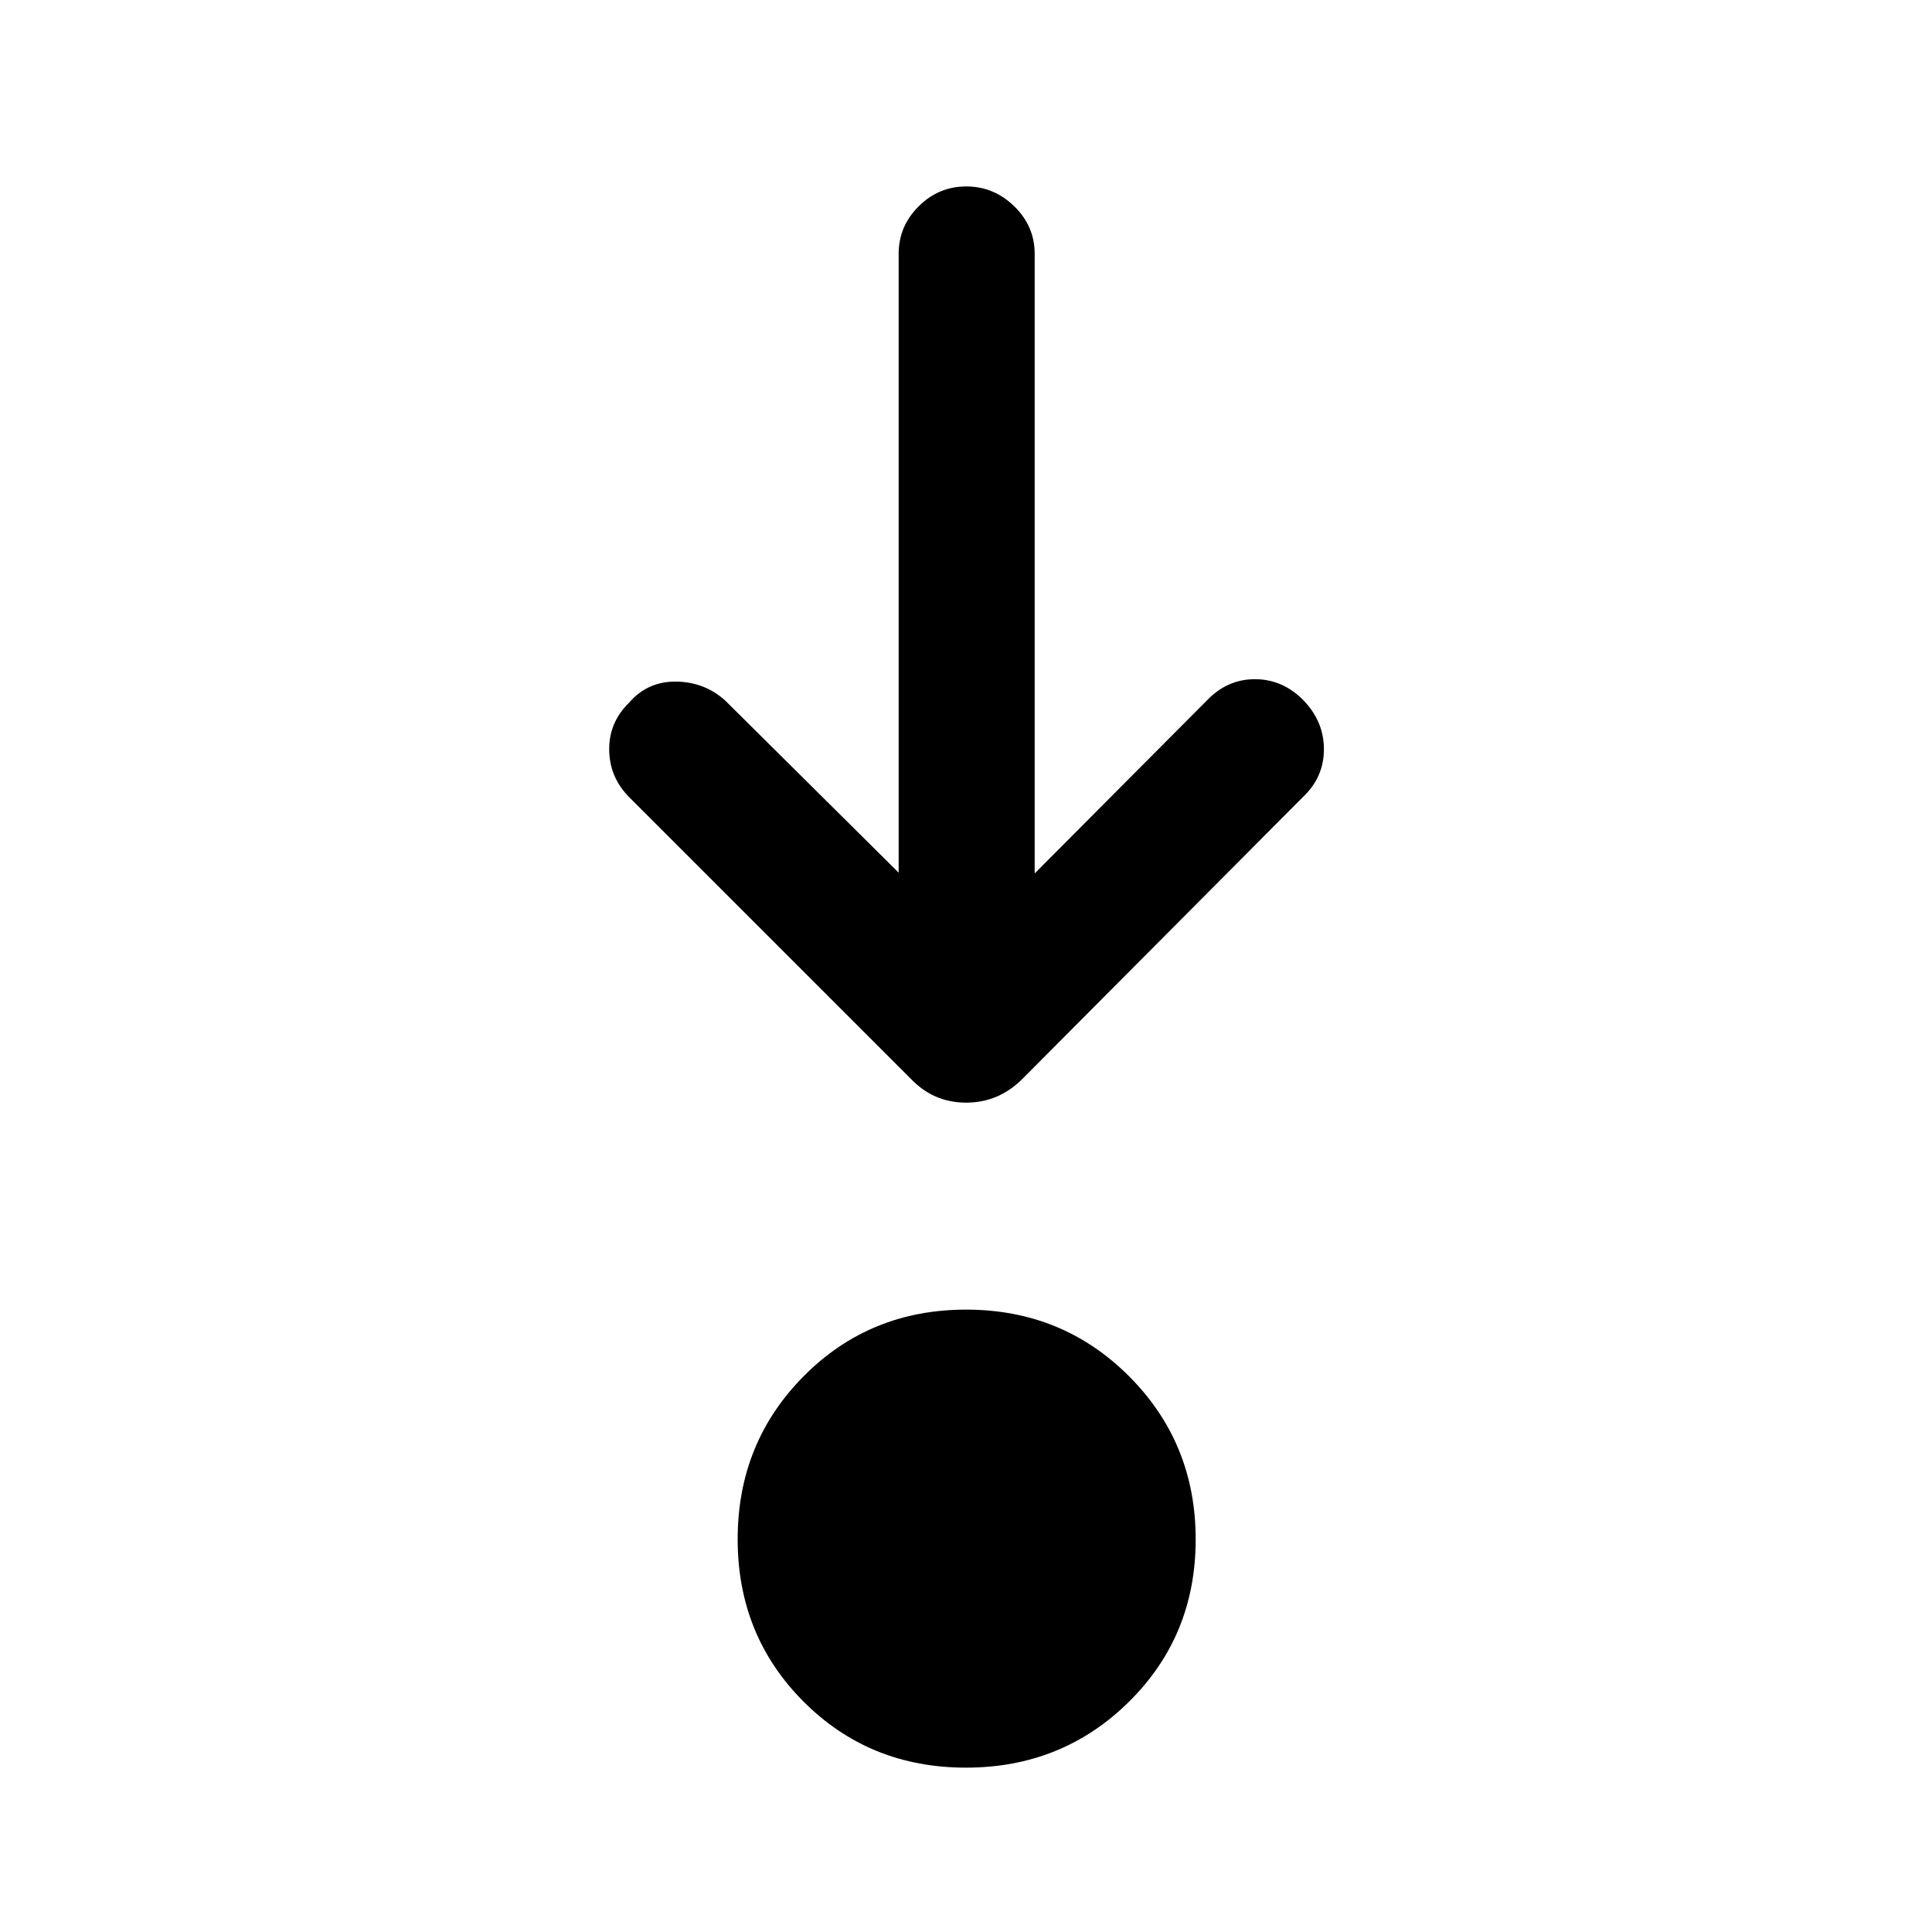 <svg xmlns="http://www.w3.org/2000/svg" height="40" viewBox="0 96 960 960" width="40"><path d="M479.952 974.332q-47.907 0-80.66-32.801t-32.753-80.707q0-47.907 32.802-80.993 32.801-33.086 80.707-33.086 47.907 0 80.993 33.134 33.086 33.135 33.086 81.041 0 47.907-33.134 80.66-33.135 32.752-81.041 32.752Zm-33.413-444.713V222.104q0-13.68 9.93-23.57 9.929-9.891 23.666-9.891 13.736 0 23.864 9.891 10.128 9.89 10.128 23.57v307.899l85.515-85.899q10.134-10.615 23.869-10.615t23.953 10.271q10.381 10.599 10.381 24.539 0 13.939-10.487 23.804L508.256 631.872q-11.89 12.025-28.188 12.025-16.299 0-27.657-12.025L312.642 492.103q-9.769-9.801-9.936-23.482-.167-13.681 9.936-23.517 9.23-10.615 23.358-10.423 14.128.193 24.358 9.423l86.181 85.515Z"/></svg>